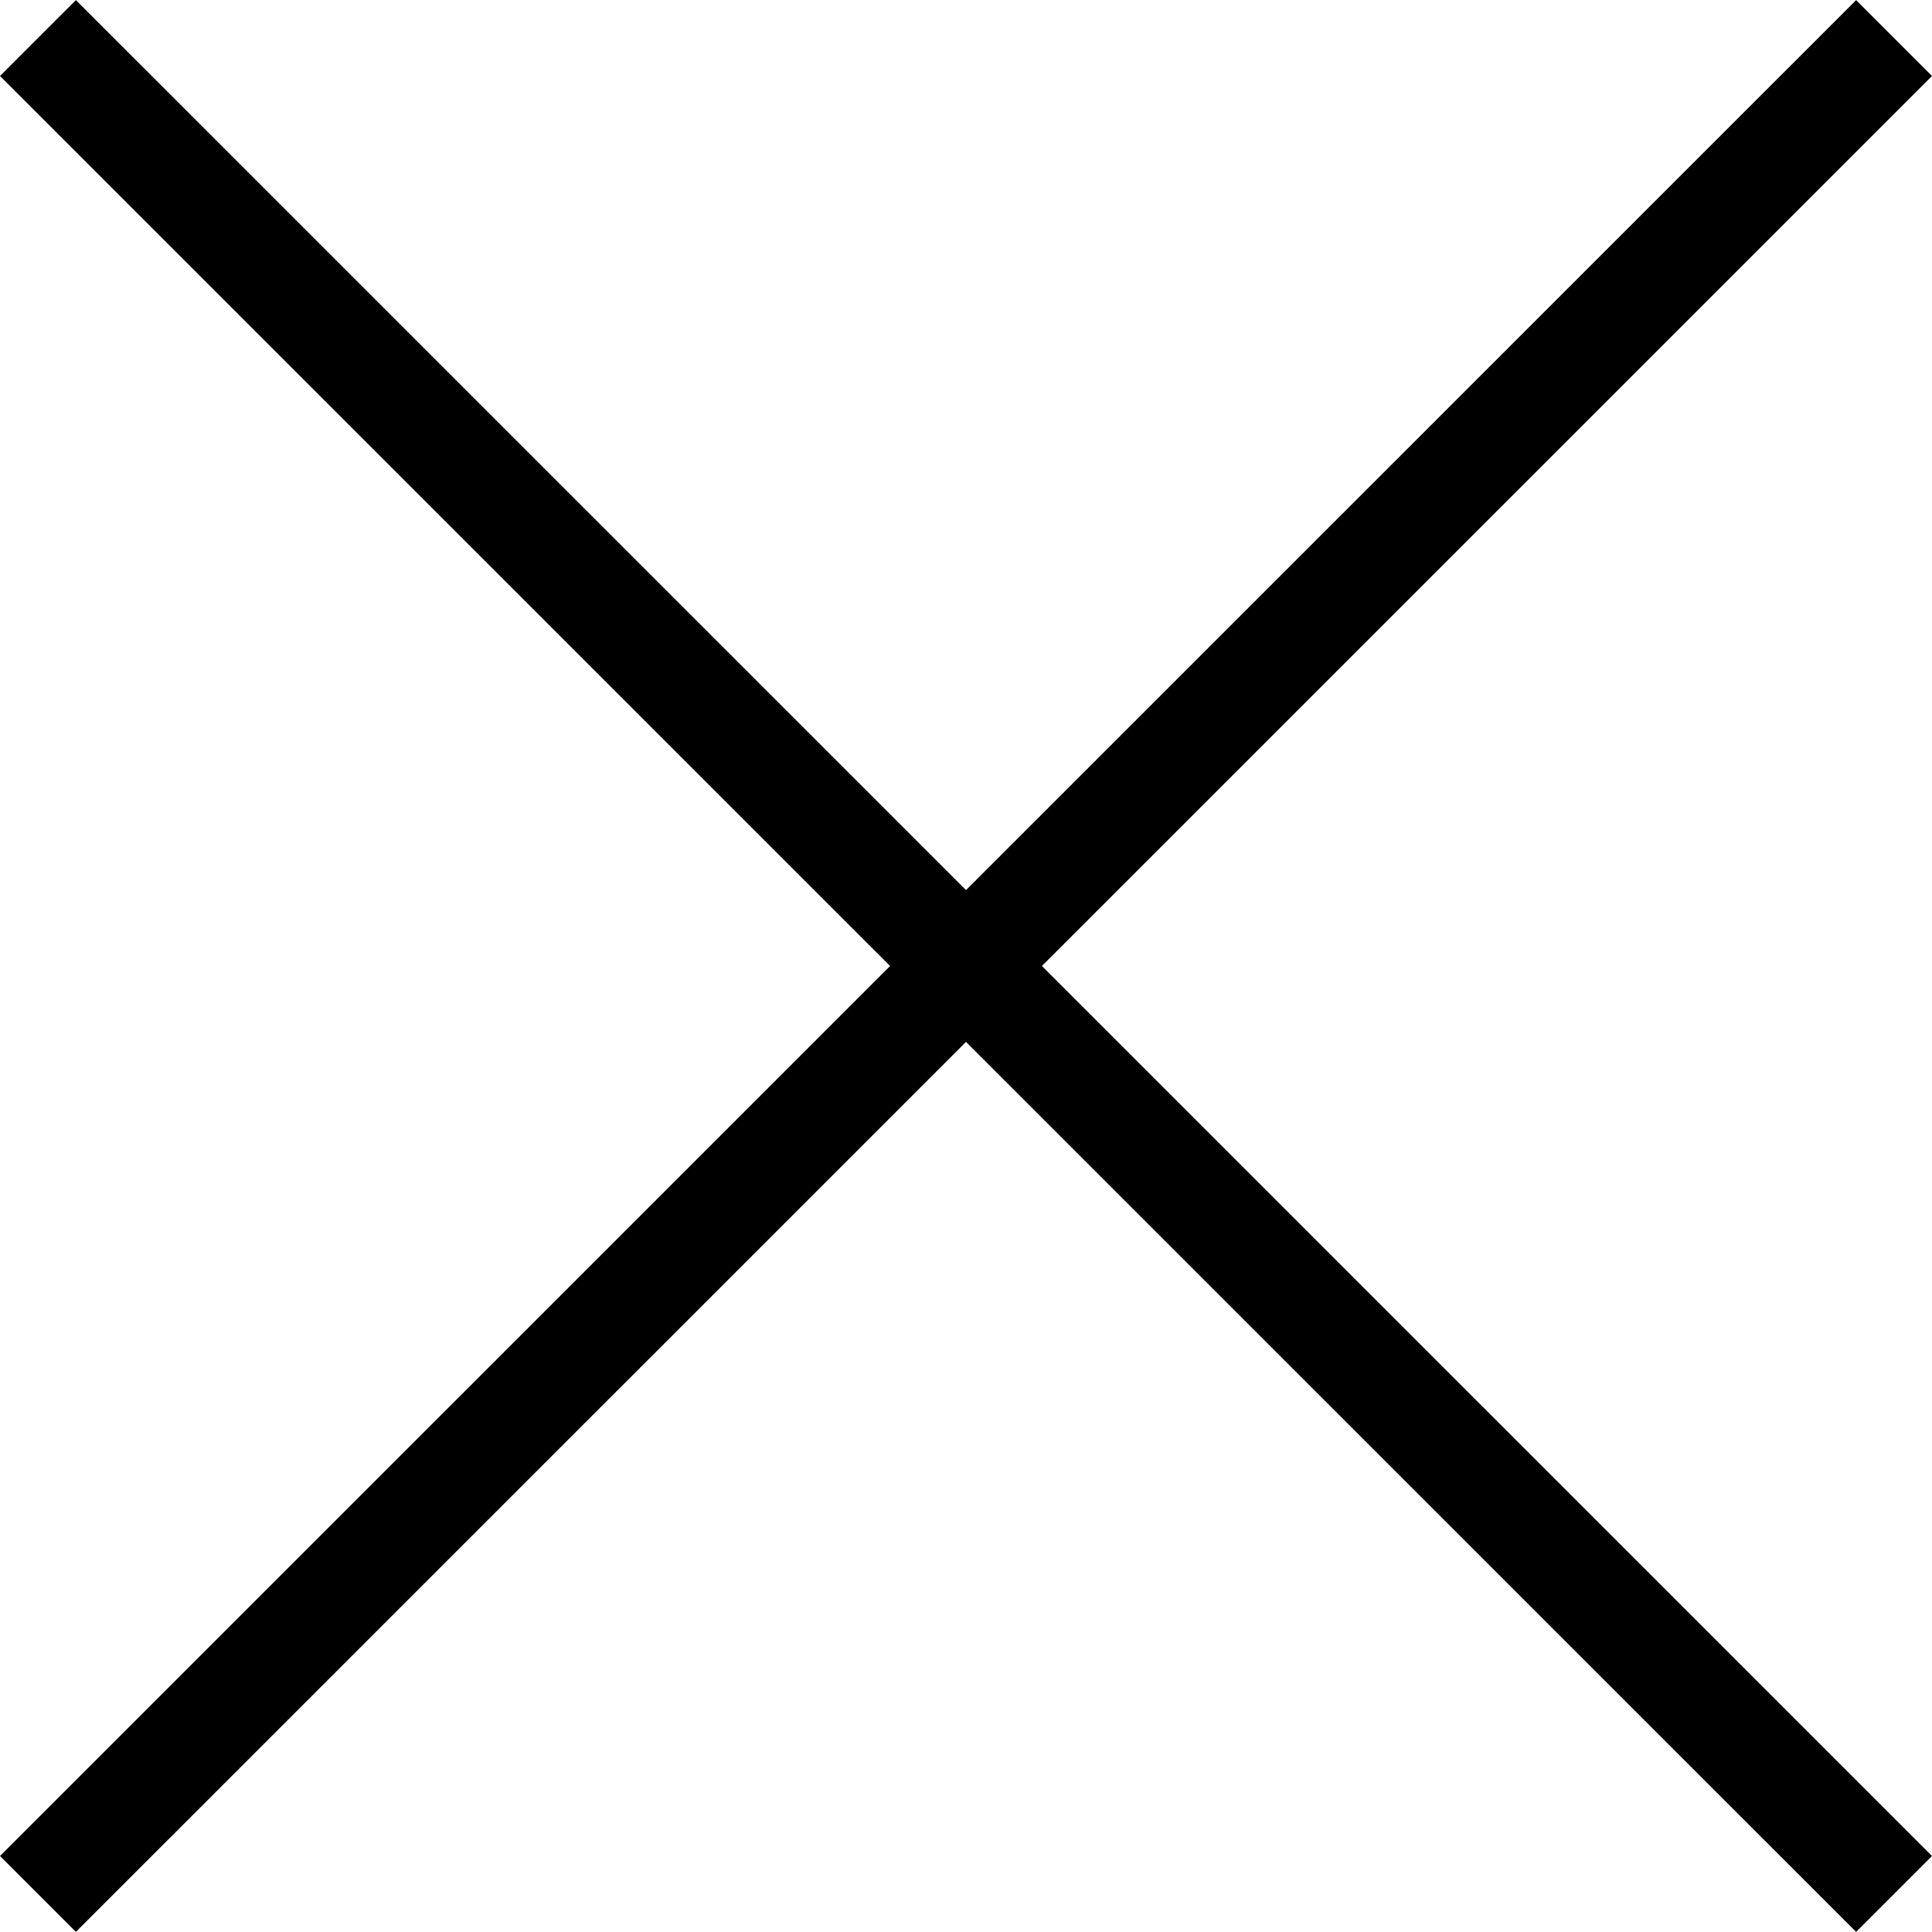 <svg xmlns="http://www.w3.org/2000/svg" width="18" height="18" viewBox="0 0 18 18">
  <path d="M7,7.708 L7.707,7.001 L25,24.292 L24.293,24.999 L7,7.708 Z M7.707,24.999 L7,24.292 L24.293,7.001 L25,7.708 L7.707,24.999 Z" transform="translate(-7 -7)"/>
</svg>
